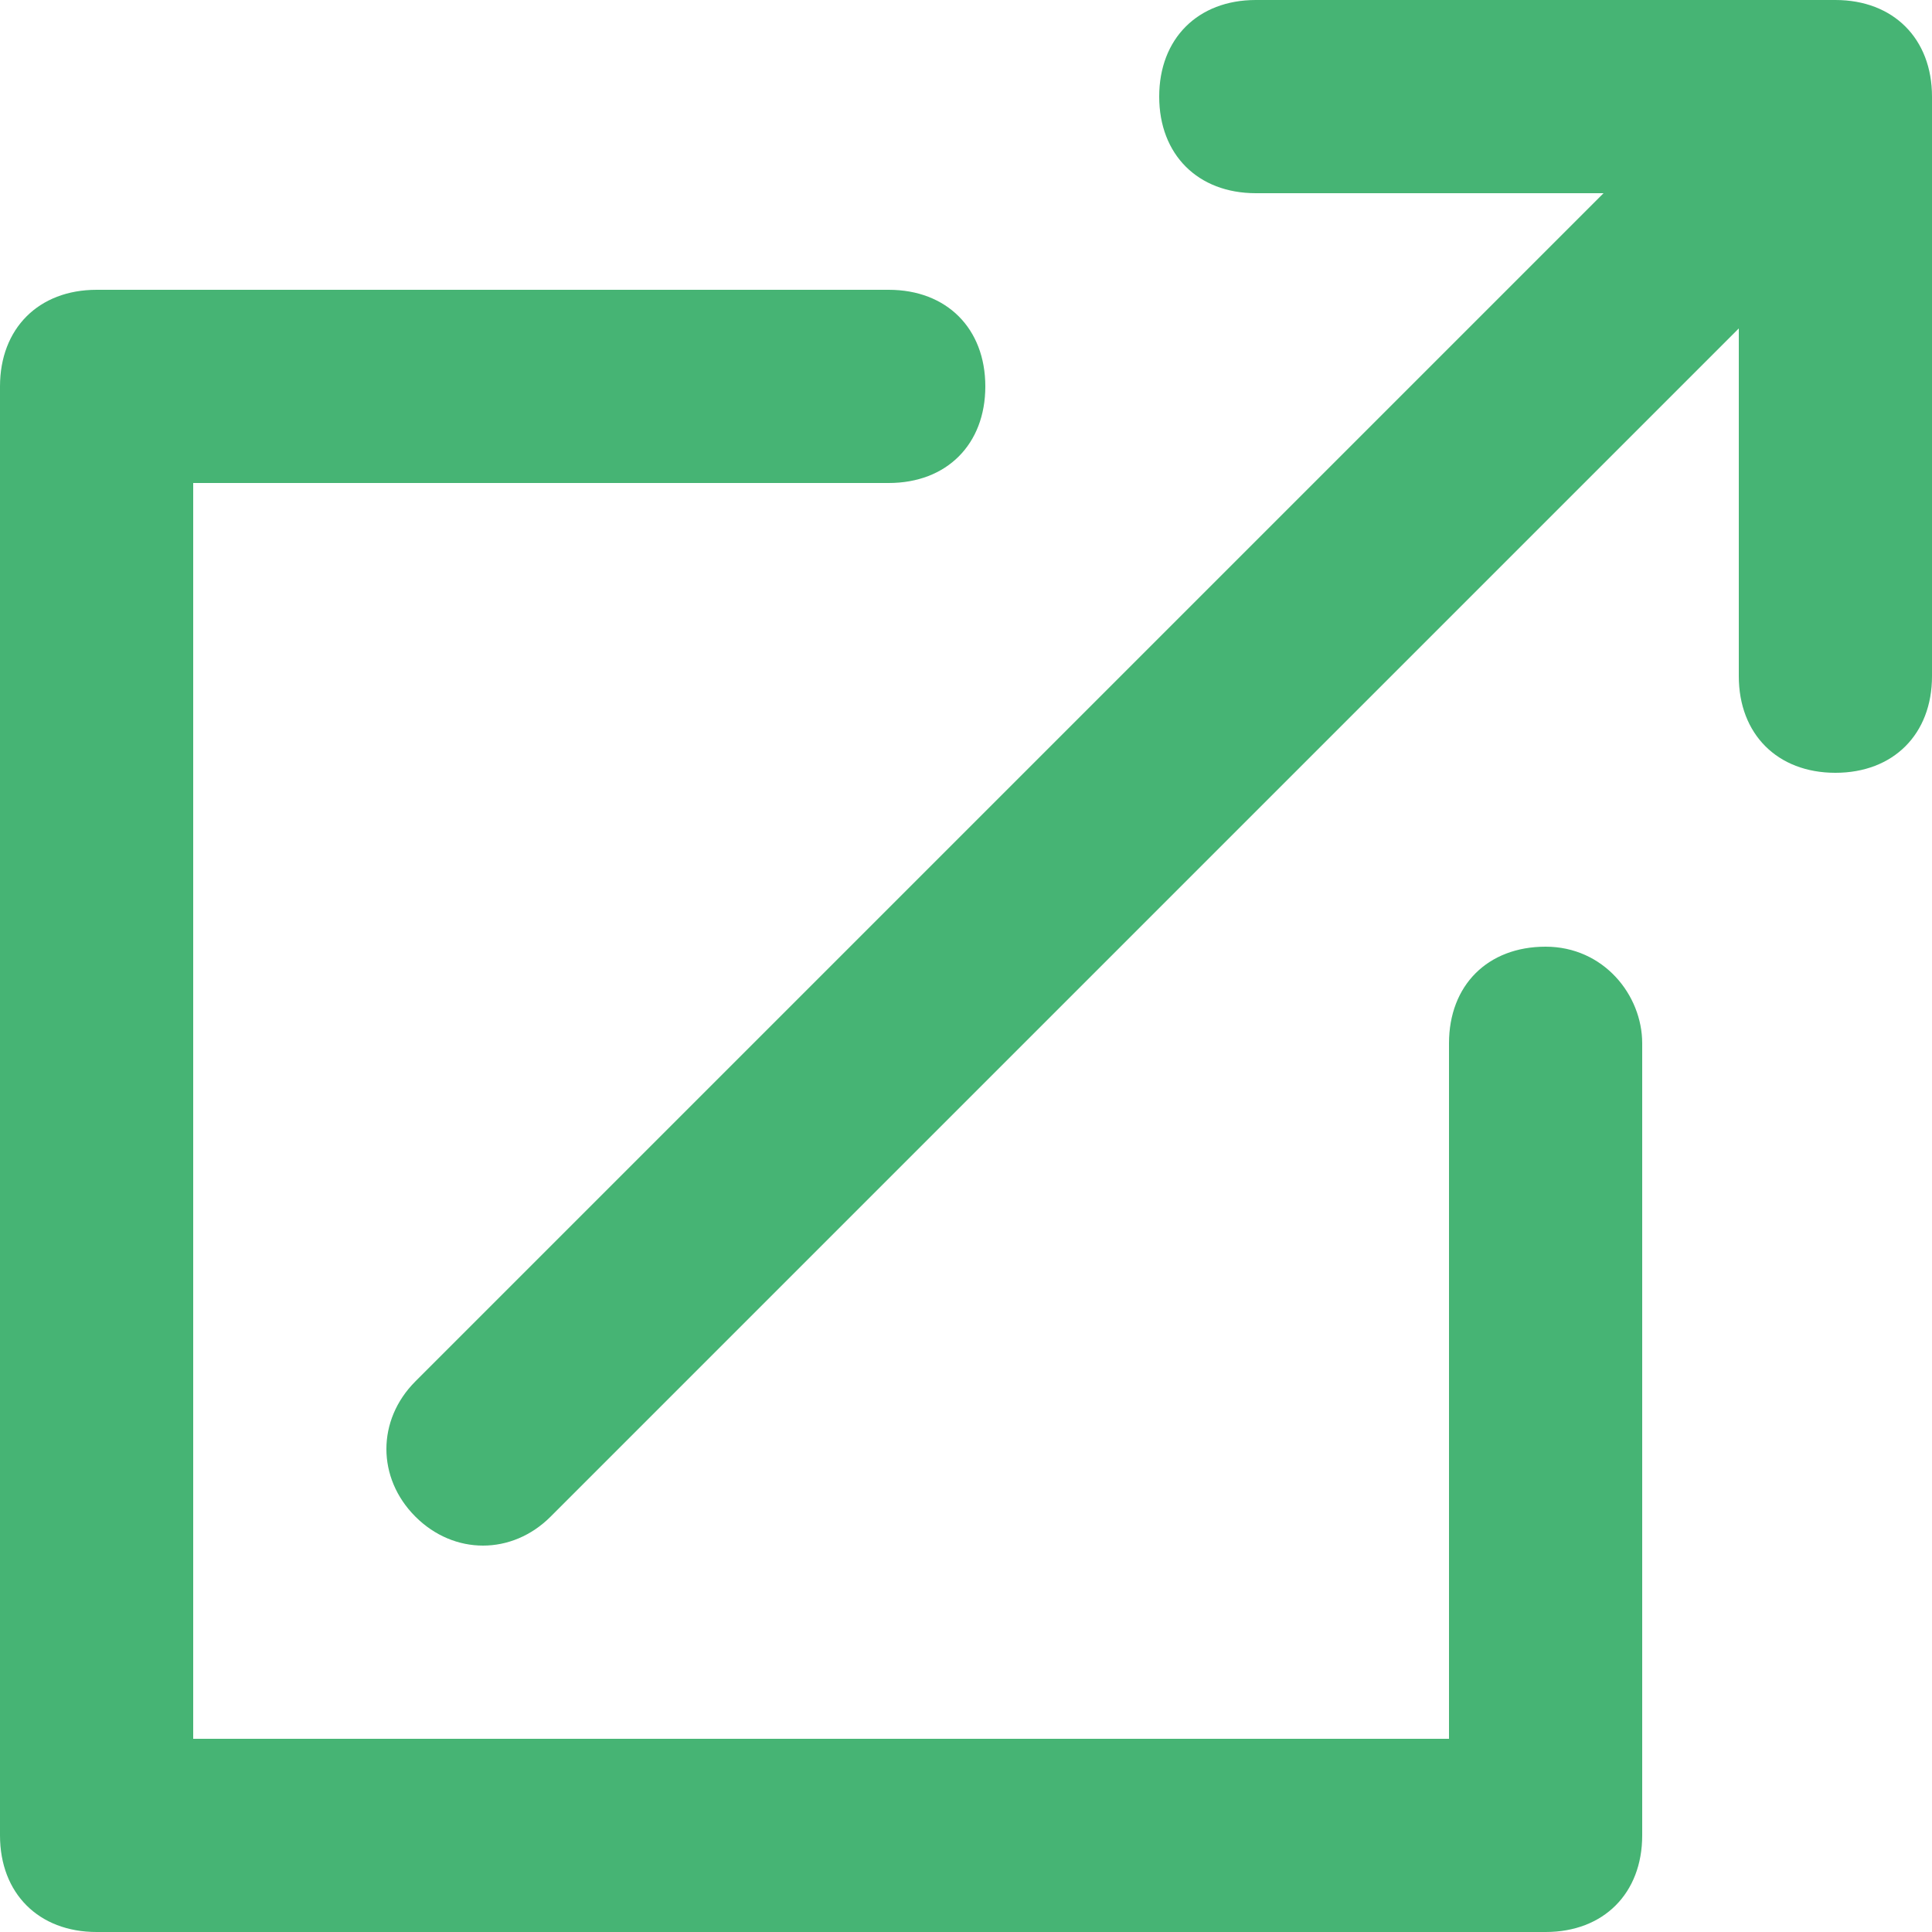 <svg width="26" height="26" viewBox="0 0 26 26" fill="none" xmlns="http://www.w3.org/2000/svg">
<path d="M24.7 0H16.9C16.12 0 15.6 0.52 15.6 1.3C15.6 2.08 16.12 2.6 16.9 2.6H21.58L5.59 18.59C5.07 19.11 5.07 19.89 5.59 20.41C6.11 20.93 6.89 20.93 7.41 20.41L23.4 4.42V9.1C23.4 9.88 23.92 10.4 24.7 10.4C25.48 10.4 26 9.88 26 9.1V1.3C26 0.52 25.48 0 24.7 0ZM20.8 12.74C20.02 12.74 19.5 13.26 19.5 14.04V23.4H2.6V6.5H11.96C12.74 6.5 13.26 5.98 13.26 5.2C13.26 4.42 12.74 3.9 11.96 3.9H1.3C0.52 3.9 0 4.42 0 5.2V24.7C0 25.48 0.52 26 1.3 26H20.8C21.58 26 22.1 25.48 22.1 24.7V14.04C22.1 13.39 21.58 12.74 20.8 12.74Z" fill="#46B474"/>
</svg>

